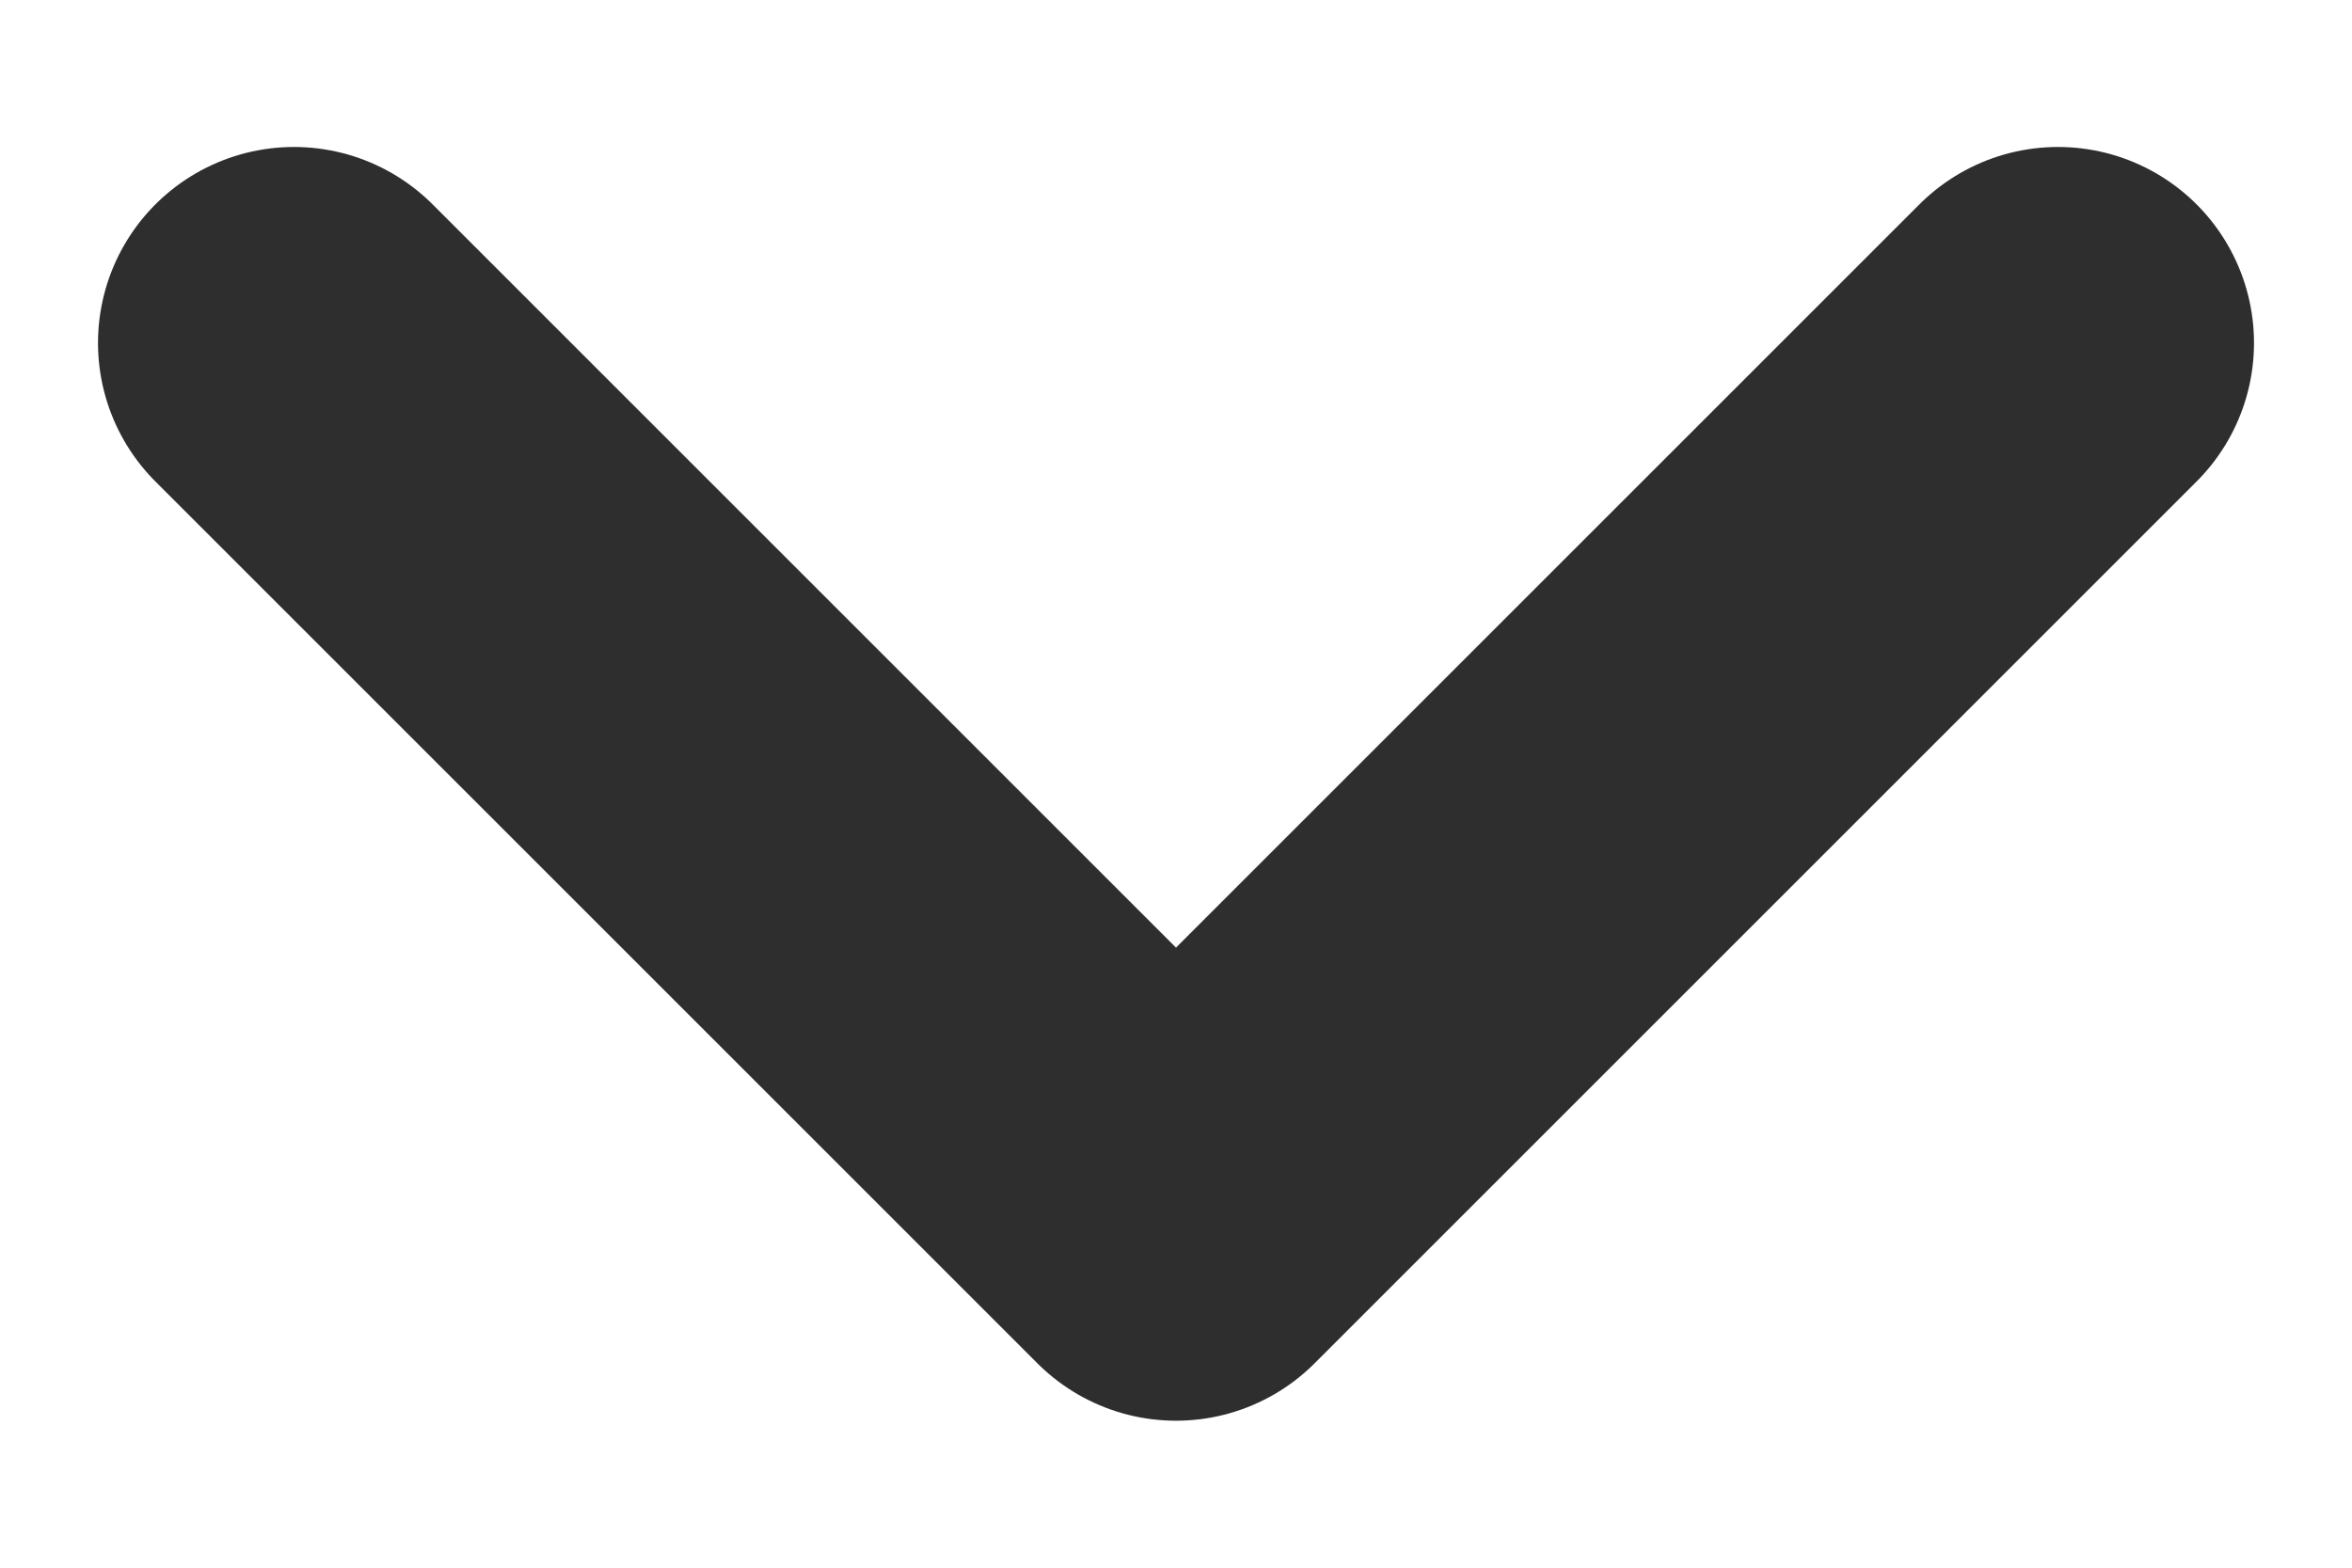 <svg width="12" height="8" viewBox="0 0 12 8" fill="none" xmlns="http://www.w3.org/2000/svg">
<path d="M10.5 1.75L6 6.25L1.5 1.75" stroke="#2E2E2E" stroke-width="2" stroke-linecap="round" stroke-linejoin="round"/>
</svg>
